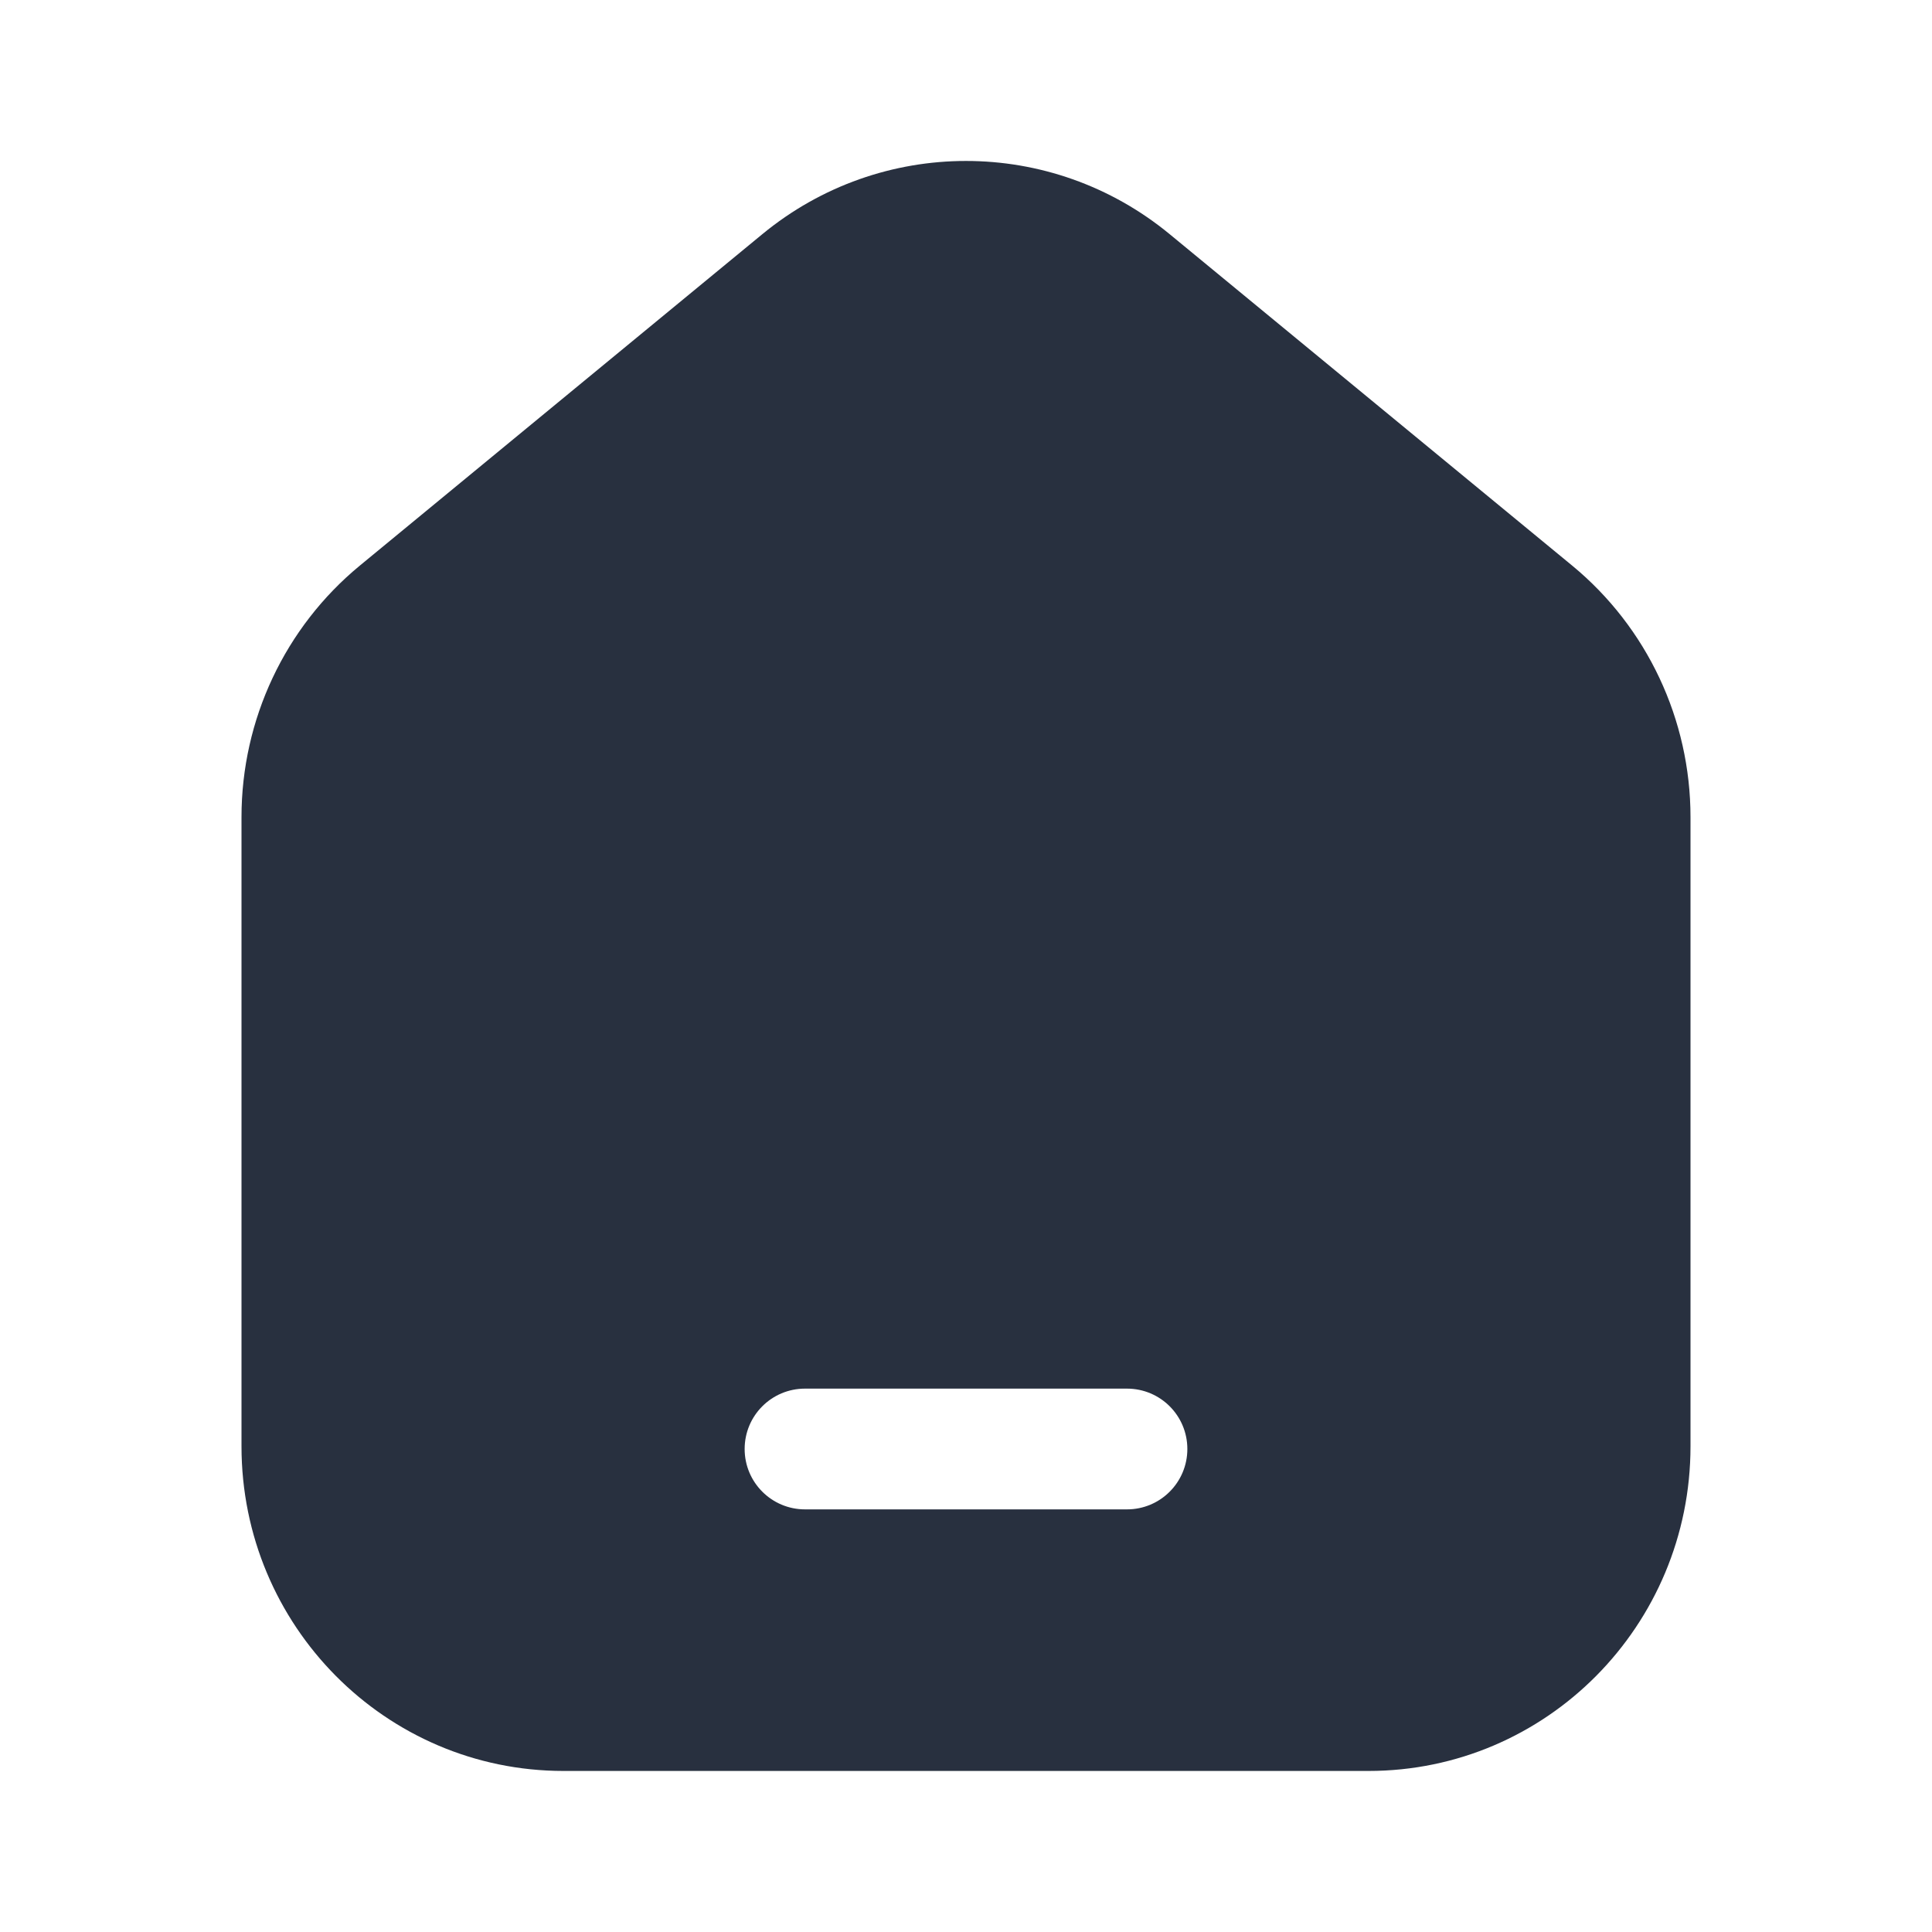 <svg width="28" height="28" viewBox="0 0 28 28" fill="none" xmlns="http://www.w3.org/2000/svg">
<path fill-rule="evenodd" clip-rule="evenodd" d="M24.5 11.842V20.961C24.5 23.56 22.411 25.666 19.833 25.666H8.167C5.589 25.666 3.5 23.56 3.5 20.961V11.842C3.5 10.429 4.13 9.091 5.215 8.197L11.048 3.394C12.766 1.979 15.234 1.979 16.952 3.394L22.785 8.197C23.87 9.091 24.5 10.429 24.5 11.842ZM11.667 20.125C11.183 20.125 10.792 20.516 10.792 21C10.792 21.483 11.183 21.875 11.667 21.875H16.333C16.817 21.875 17.208 21.483 17.208 21C17.208 20.516 16.817 20.125 16.333 20.125H11.667Z" fill="#28303F"/>
</svg>

